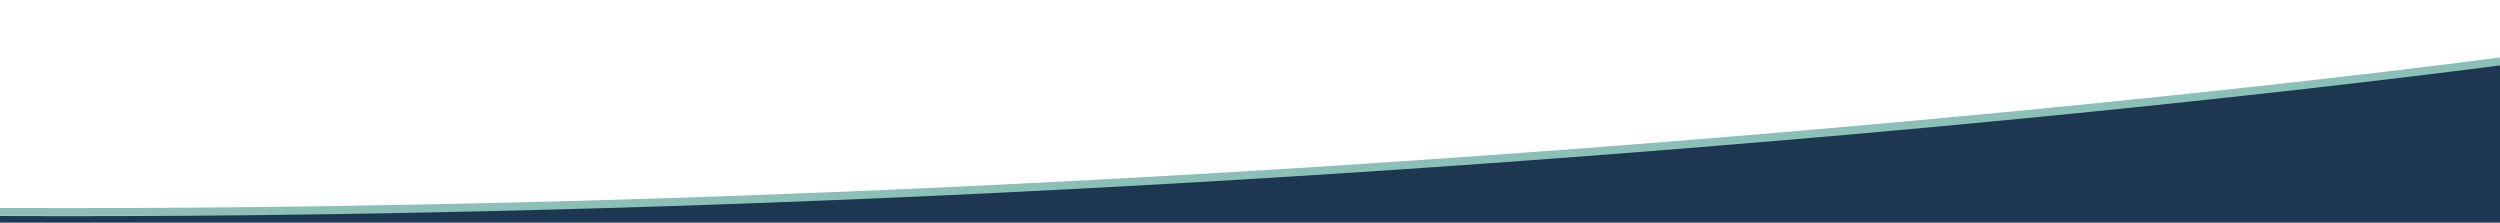 <?xml version="1.0" encoding="utf-8"?>
<!-- Generator: Adobe Illustrator 26.0.1, SVG Export Plug-In . SVG Version: 6.00 Build 0)  -->
<svg version="1.1" id="Ebene_1" xmlns="http://www.w3.org/2000/svg" xmlns:xlink="http://www.w3.org/1999/xlink" x="0px" y="0px"
	 viewBox="0 0 1920 171" style="enable-background:new 0 0 1920 171;" xml:space="preserve">
<style type="text/css">
	.st0{fill:#8BC0B6;}
	.st1{fill:#1D3753;}
</style>
<path class="st0" d="M1920,165.9V44.1c-0.5,0.1-54.6,7.3-149.8,18.1c-55.9,6.3-114.7,12.5-174.8,18.5
	c-75.2,7.5-152.8,14.6-230.5,21.2c-197.8,16.8-398,30.2-594.9,39.8c-116.9,5.7-234,10.1-348,13.1c-61.3,1.6-122.8,2.8-183,3.7
	c-62.9,0.9-126,1.3-187.6,1.3c-17.2,0-34.7,0-51.9-0.1v6.1H1920z"/>
<path class="st1" d="M1920,172V50.2c-0.5,0.1-54.6,7.3-149.8,18.1c-55.9,6.3-114.7,12.6-174.8,18.6c-75.2,7.5-152.8,14.7-230.5,21.2
	c-197.8,16.8-398,30.2-594.9,39.8c-116.9,5.7-234,10.1-348,13.1c-61.3,1.6-122.8,2.9-183,3.7c-62.9,0.9-126,1.3-187.6,1.3
	c-17.2,0-34.7,0-51.9-0.1v6.1H1920z"/>
</svg>

